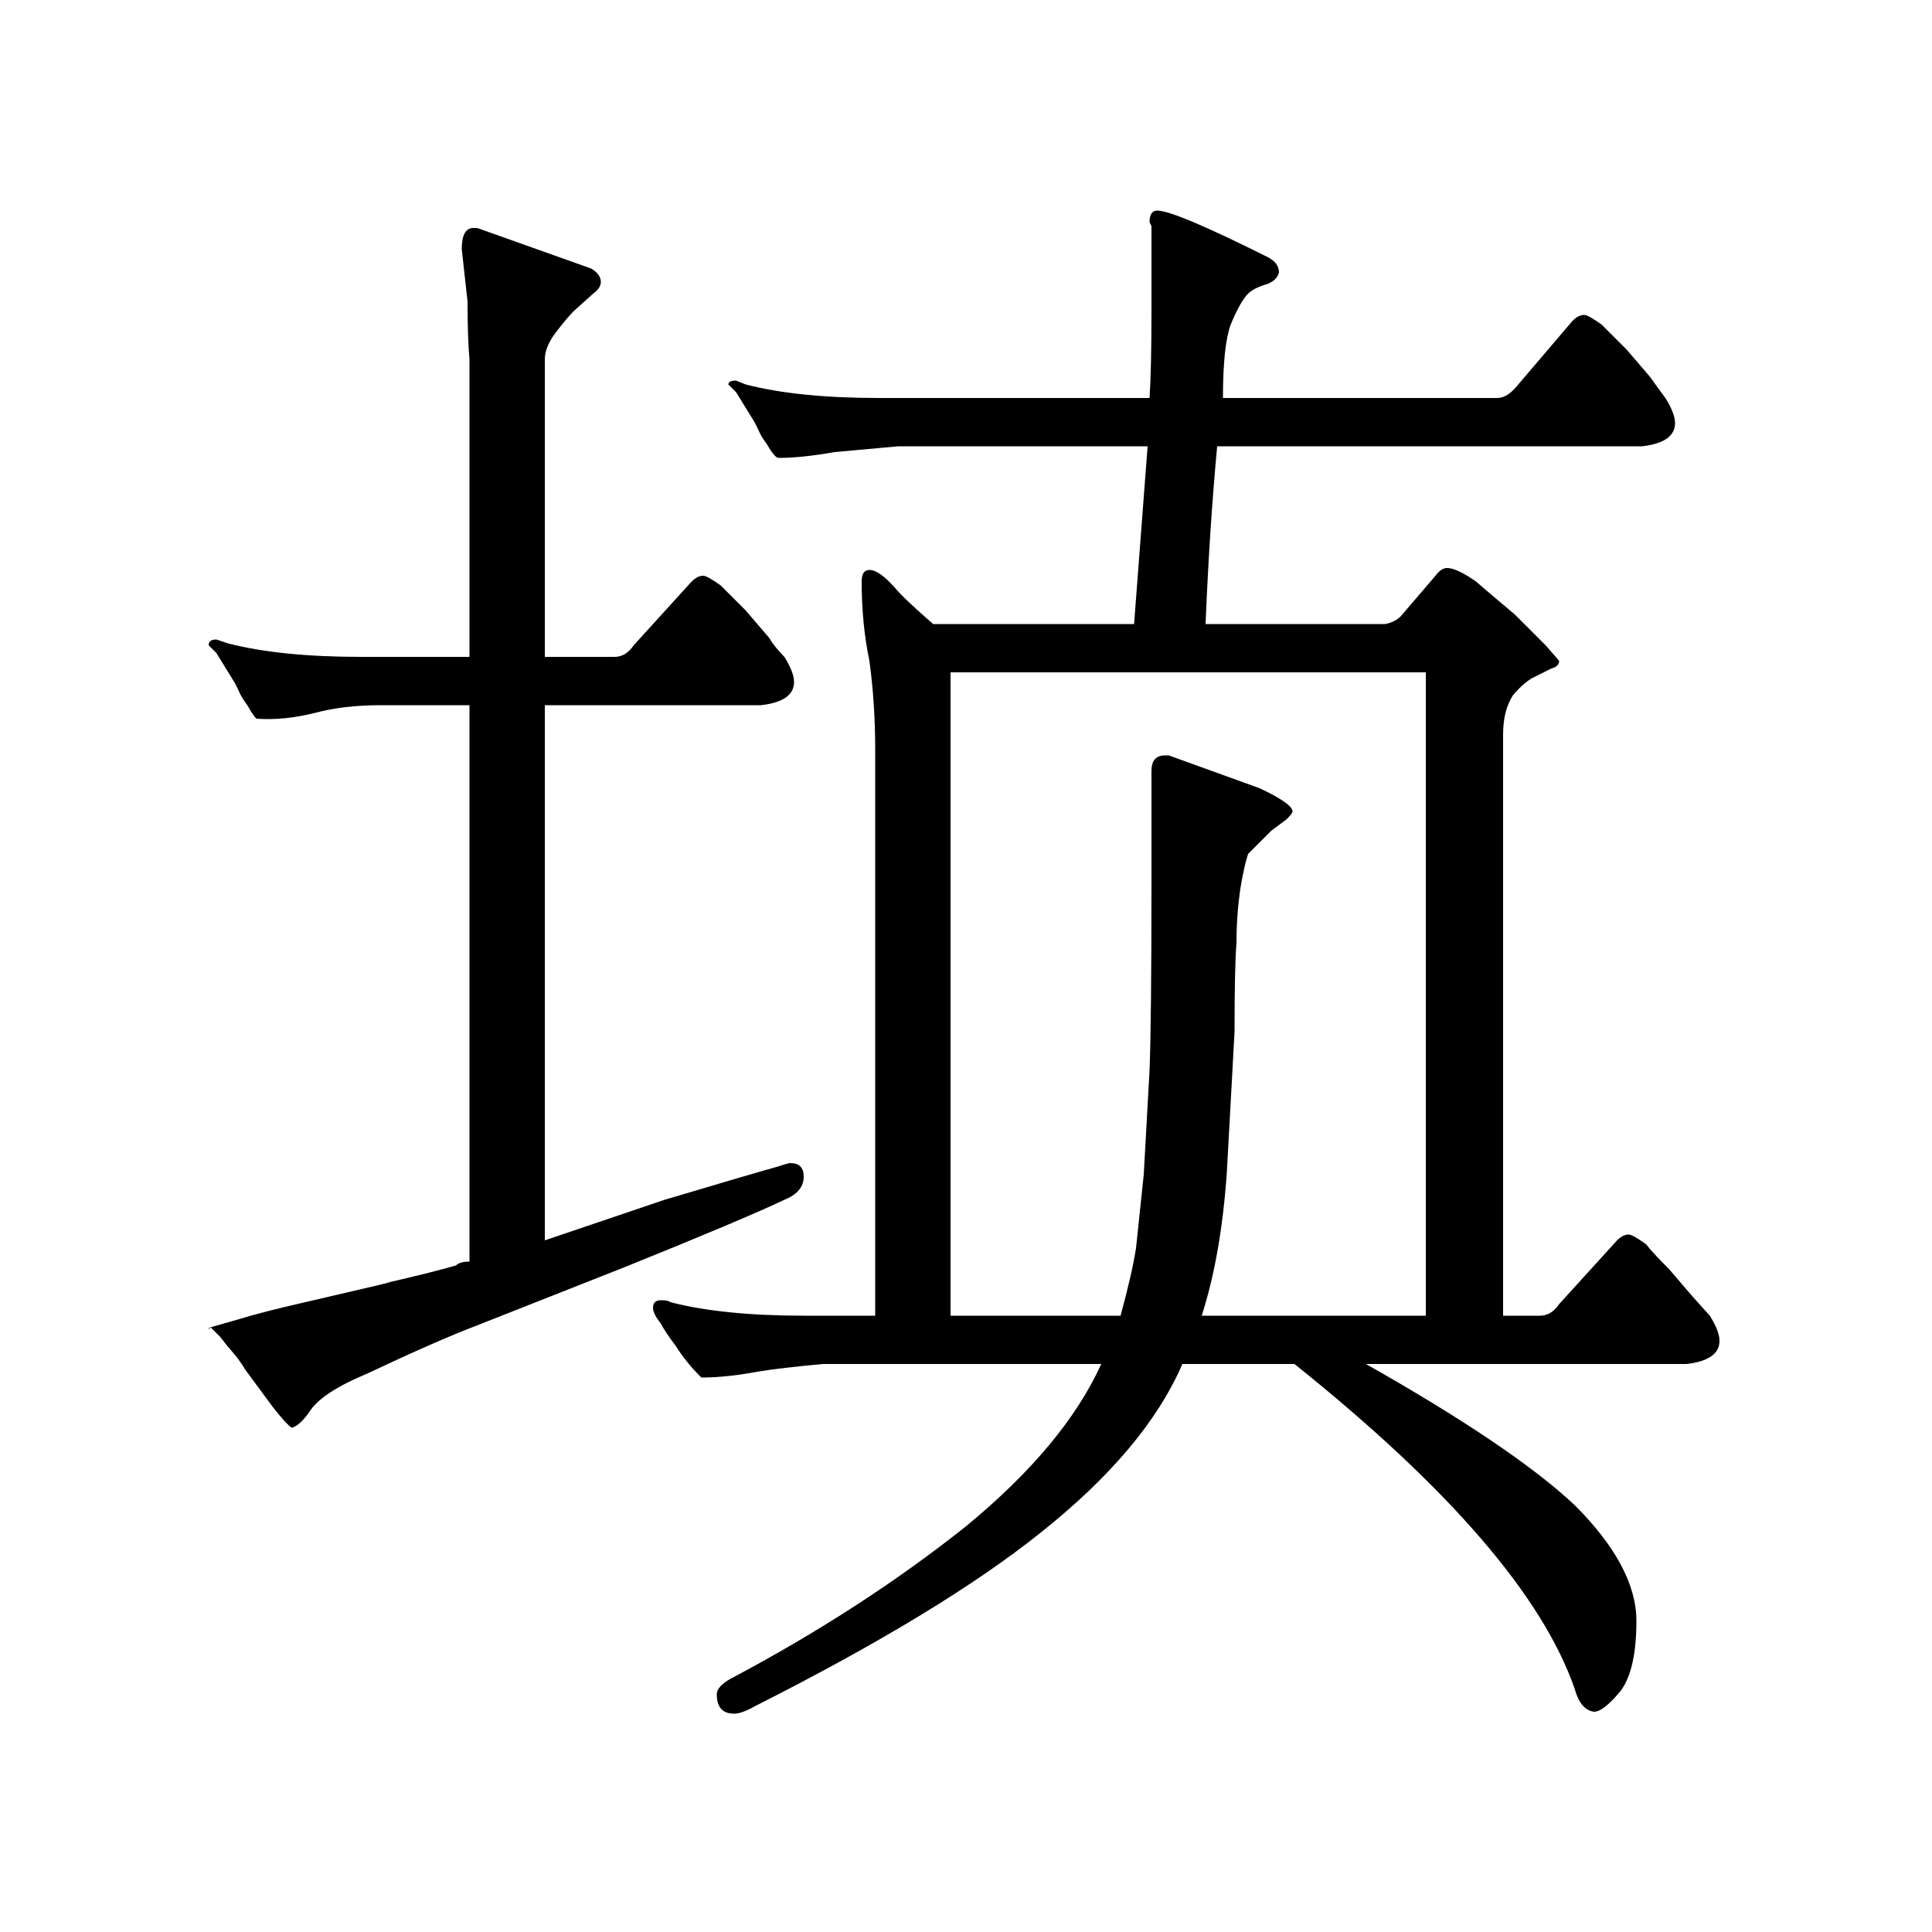 <?xml version="1.0" standalone="no"?>
<!DOCTYPE svg PUBLIC "-//W3C//DTD SVG 1.1//EN" "http://www.w3.org/Graphics/SVG/1.1/DTD/svg11.dtd" >
<svg xmlns="http://www.w3.org/2000/svg" xmlns:xlink="http://www.w3.org/1999/xlink" version="1.1" viewBox="0 -200 1000 1000">
  <g transform="matrix(1 0 0 -1 0 800)">
   <path fill="currentColor"
d="M890 306q0 -10 -17 -12h-166q76 -43 108 -73q32 -32 32 -60q0 -25 -8 -36q-9 -11 -14 -11q-7 1 -10 12q-25 72 -145 168h-58q-19 -44 -73 -87q-51 -41 -148 -90q-7 -4 -11 -4q-9 0 -9 10q0 4 7 8q68 36 122 79q51 42 70 84h-144q-22 -2 -34 -4q-16 -3 -29 -3q-8 8 -13 16
q-6 8 -8 12q-4 5 -4 8q0 4 4 4t5 -1q27 -7 69 -7h37v293q0 24 -3 46q-4 19 -4 41q0 6 4 6q5 0 13 -9q5 -6 20 -19h104l7 92h-129l-33 -3q-17 -3 -29 -3q-2 0 -6 7q-3 4 -4.5 7.5t-3.5 6.5l-8 13l-4 4q0 2 4 2l5 -2q27 -7 69 -7h140q1 15 1 45v42v2l-1 2q0 6 4 6q9 0 57 -24
q6 -3 6 -8q-1 -4 -6 -6q-7 -2 -10 -5q-4 -4 -9 -16q-4 -11 -4 -38h142q5 0 10 6l29 34q3 3 6 3q2 0 9 -5l13 -13l12 -14q5 -7 8 -11q5 -8 5 -13q0 -10 -17 -12h-220q-4 -43 -6 -92h93q5 1 8 4l18 21q3 4 6 4q5 0 15 -7q1 -1 20 -17l16 -16l7 -8q0 -3 -4 -4l-10 -5
q-5 -3 -10 -9q-5 -8 -5 -20v-301h19q6 0 10 6l30 33q3 3 6 3q2 0 9 -5q3 -4 12 -13l12 -14l9 -10q5 -8 5 -13zM406 379q-21 -10 -83 -35l-76 -30q-21 -8 -57 -25q-24 -10 -30 -20q-5 -7 -9 -8q-3 2 -10 11l-14 19q-3 5 -6.5 9t-6.5 8l-5 5l14 4q13 4 35 9q52 12 42 10
q22 5 36 9q2 2 7 2v288h-46q-19 0 -34 -4q-16 -4 -30 -3q-1 0 -5 7q-3 4 -4.5 7.5t-3.5 6.5l-8 13l-4 4q0 3 4 3l6 -2q27 -7 69 -7h56v154q-1 11 -1 30l-3 27q0 11 6 11h2l59 -21q5 -3 5 -7q0 -3 -4 -6l-10 -9q-4 -4 -10 -12q-5 -7 -5 -13v-154h36q6 0 10 6l30 33q3 3 6 3
q2 0 9 -5l13 -13l12 -14q3 -5 8 -10q5 -8 5 -13q0 -10 -17 -12h-112v-277l62 21q47 14 58 17q6 2 7 2q7 0 7 -7q0 -8 -10 -12zM738 652h-246v-333h88q6 22 8 35l4 38l3 54q1 25 1 97v58q0 8 7 8h2l47 -17q17 -8 17 -12q0 -1 -3 -4l-8 -6l-7 -7l-5 -5q-2 -6 -4 -18
q-2 -14 -2 -28q-1 -12 -1 -46l-4 -73q-3 -43 -13 -74h116v333zM109 313l-0.5 -0.5l-0.5 -0.5q0 1 1 1z" />
  </g>

</svg>
